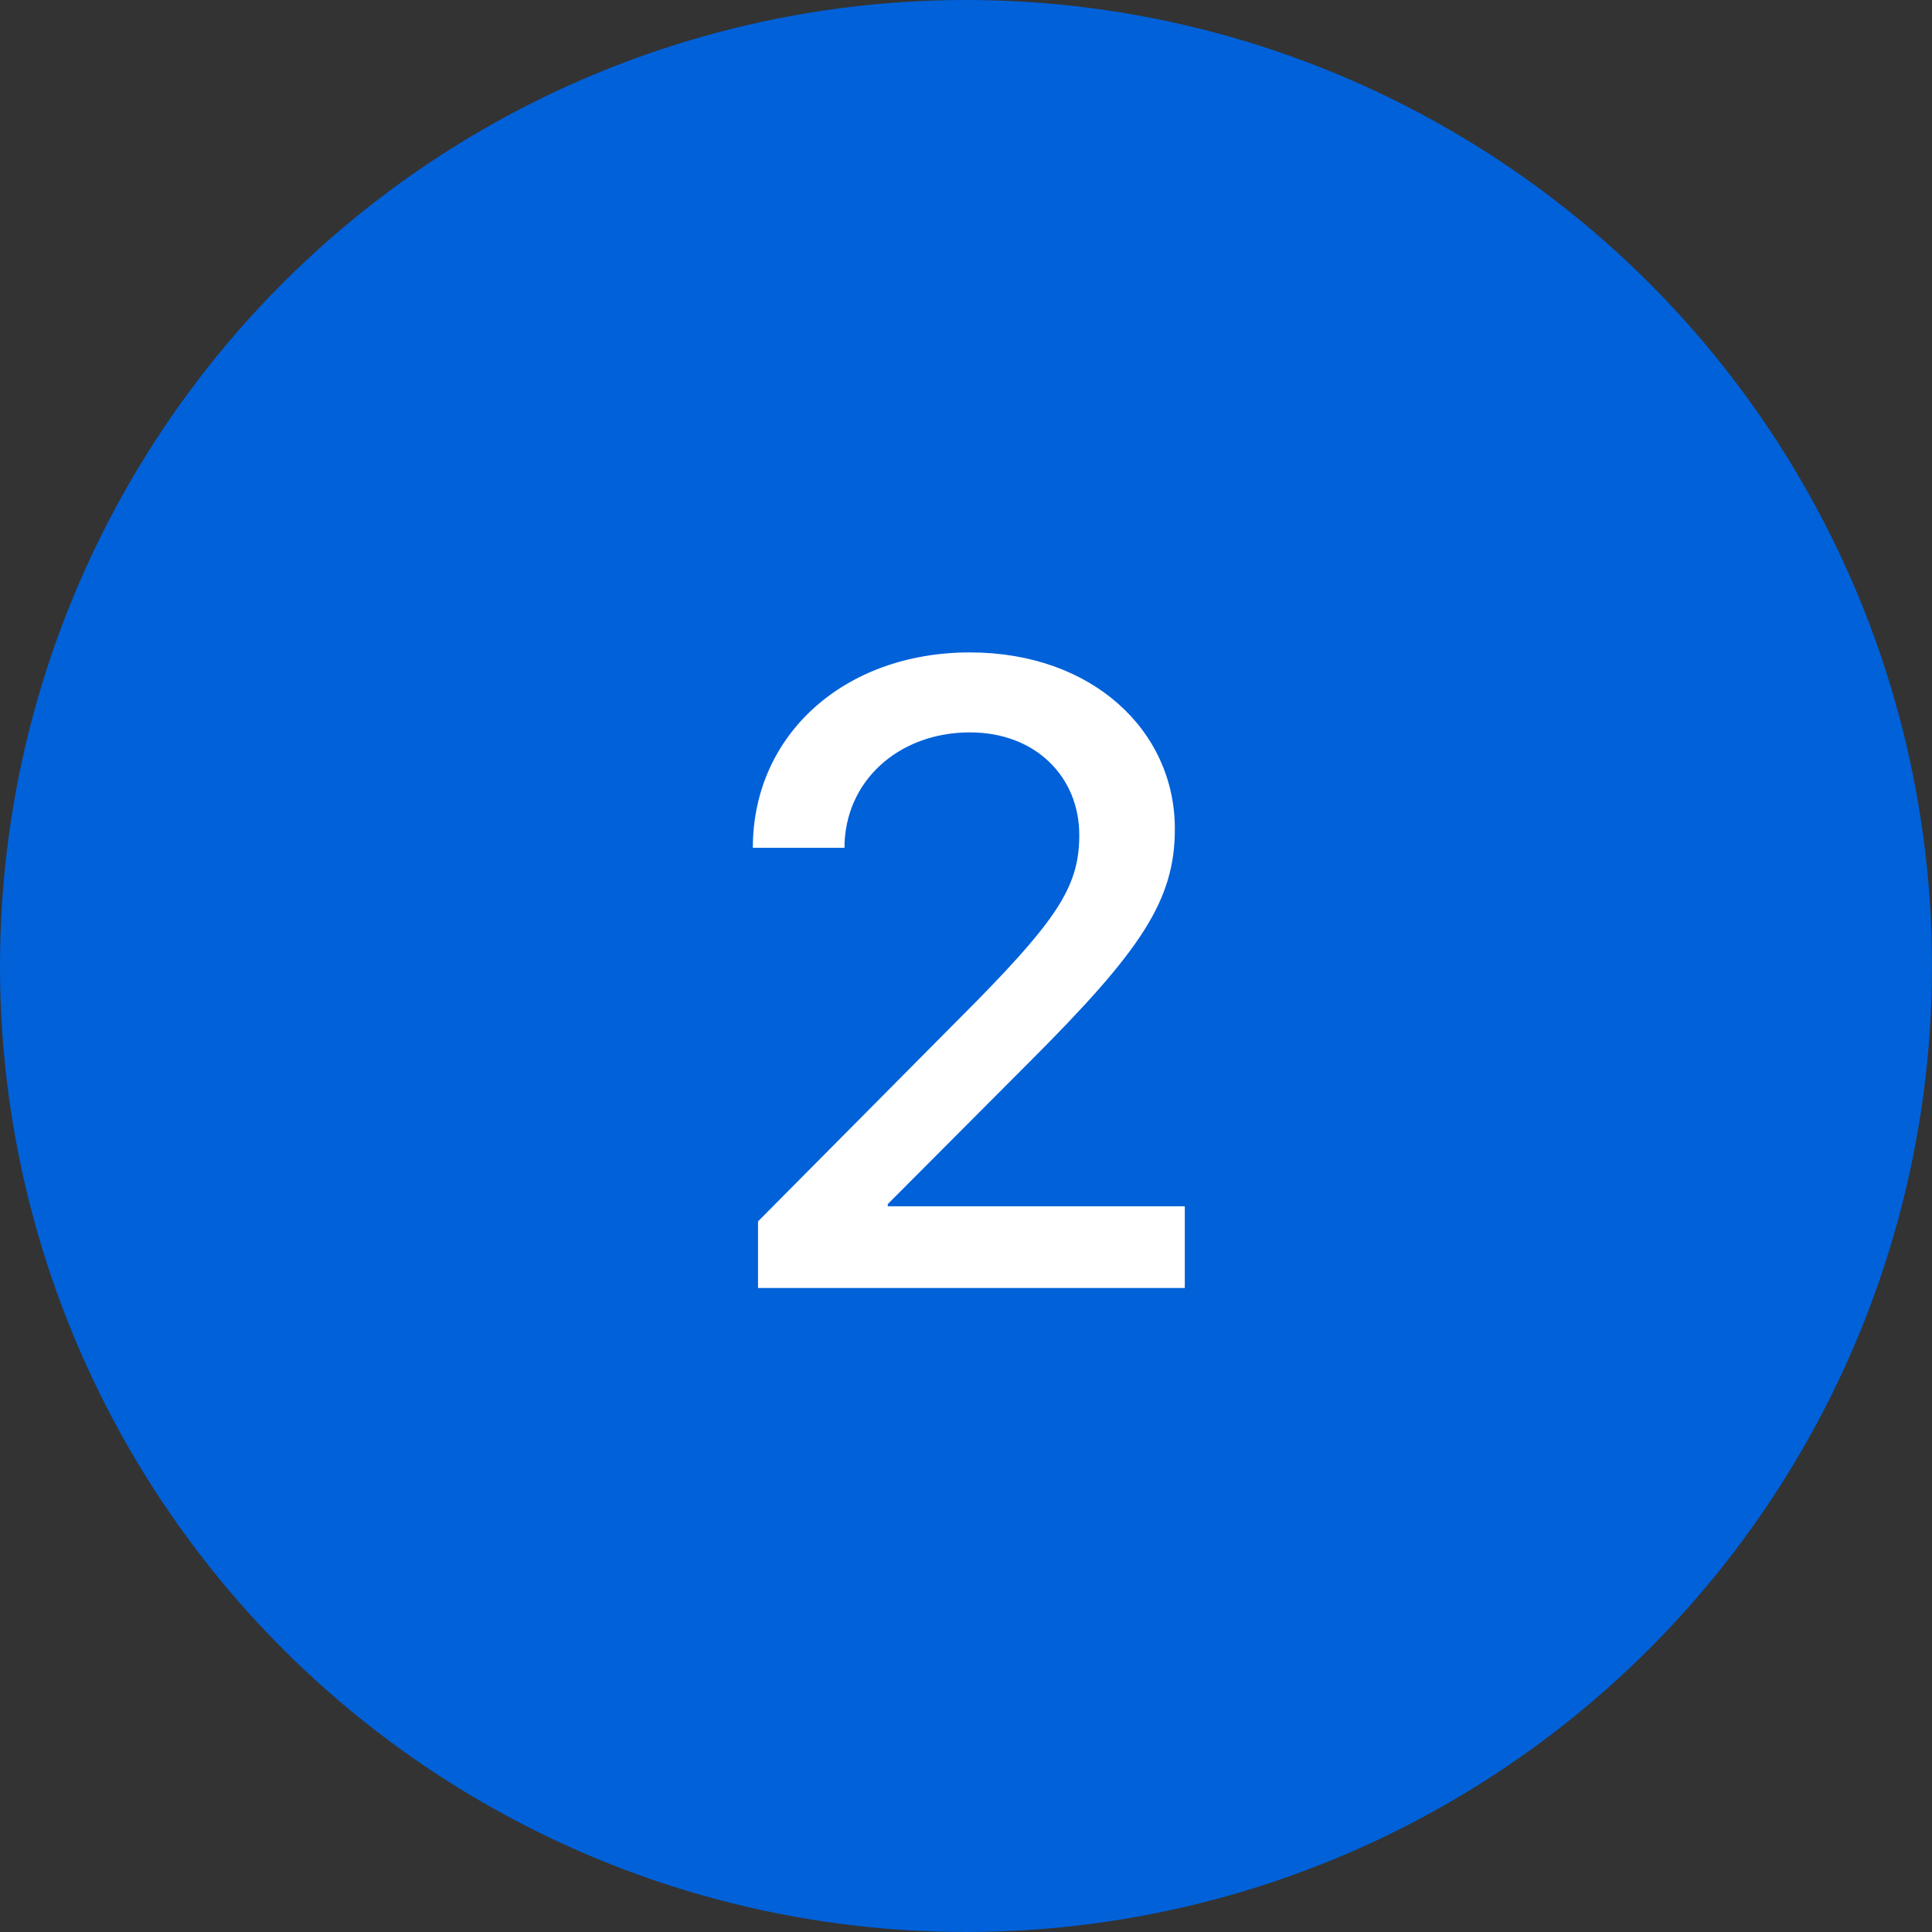 <svg width="48" height="48" fill="none" xmlns="http://www.w3.org/2000/svg"><rect width="100%" height="100%" fill="#333333" stroke="none"/><circle cx="24" cy="24" r="24" fill="#0061D9"/><path d="M18.704 21.064h2.277c0-1.654 1.343-2.868 3.116-2.868 1.643 0 2.717 1.117 2.717 2.546 0 1.214-.472 2.009-2.513 4.093l-5.468 5.51V32h10.603v-2.03h-7.38v-.054l3.523-3.534c2.772-2.772 3.61-4.007 3.61-5.79 0-2.439-2.052-4.383-5.092-4.383-3.116 0-5.393 2.041-5.393 4.855z" fill="#fff"/></svg>